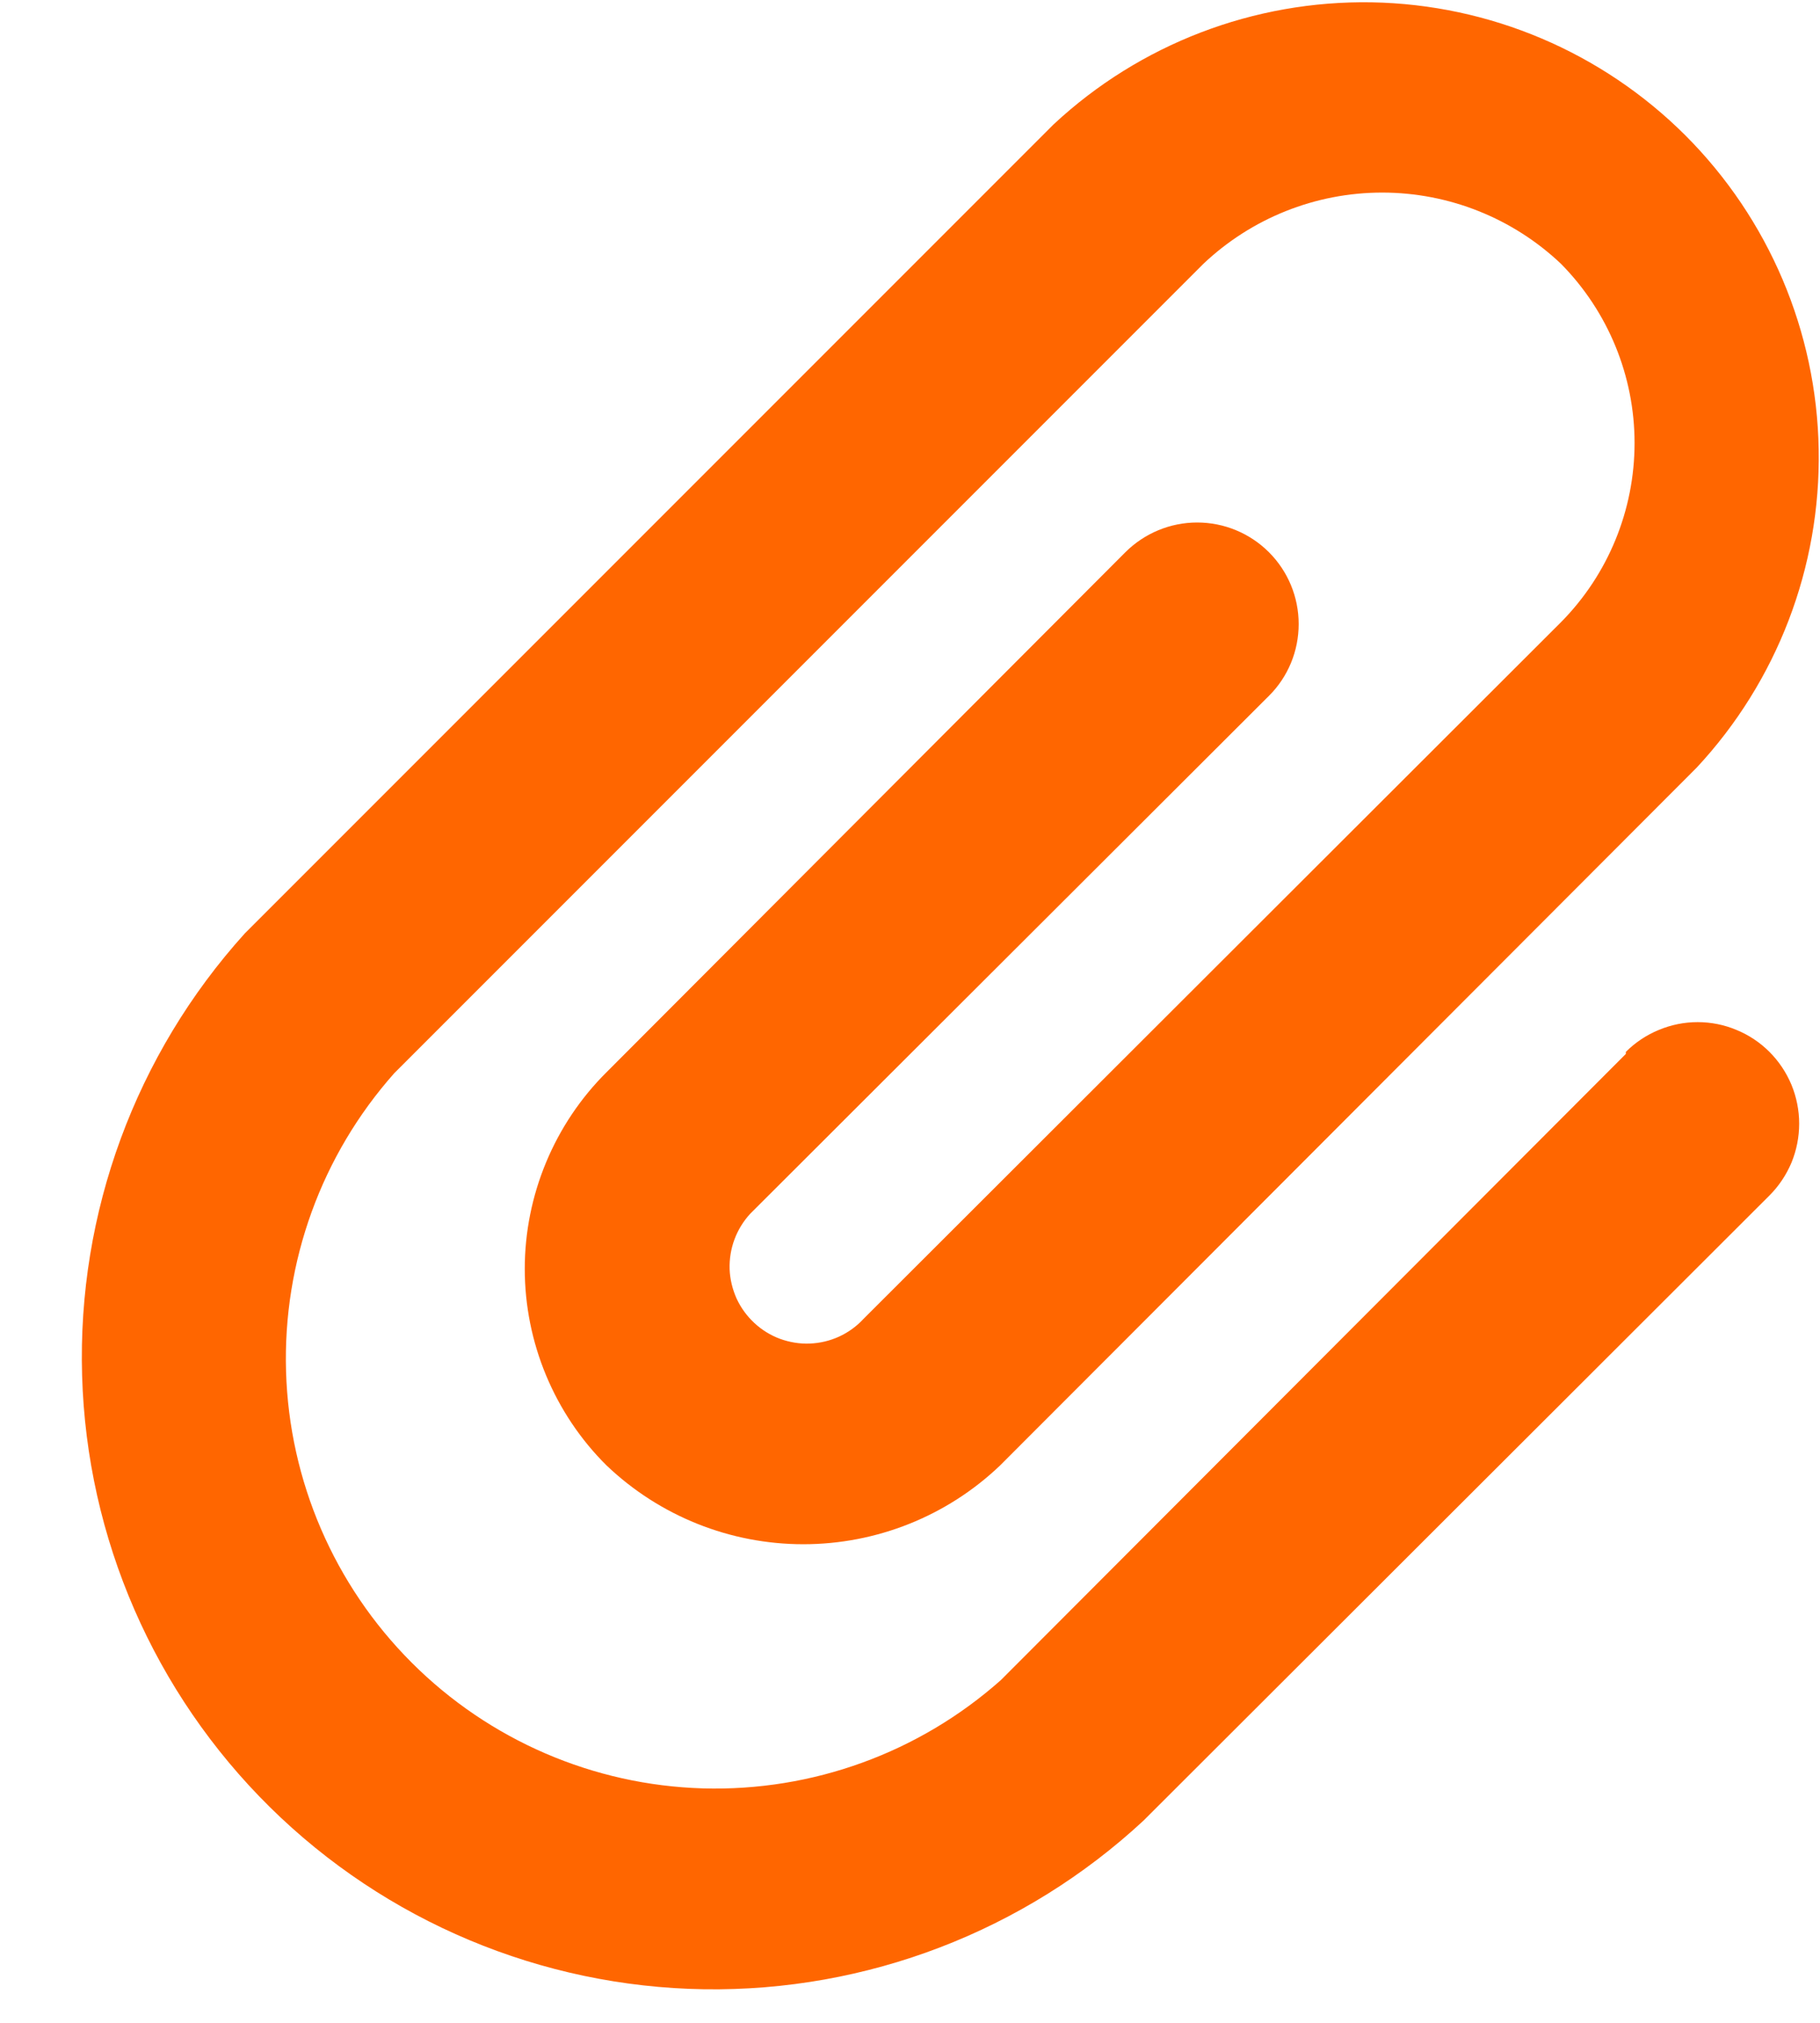 <svg width="18" height="20" viewBox="0 0 18 20" fill="none" xmlns="http://www.w3.org/2000/svg">
<path d="M16.08 10.42L9.9 16.61C9.09 17.33 8.035 17.713 6.952 17.682C5.868 17.65 4.838 17.205 4.072 16.439C3.305 15.672 2.861 14.642 2.829 13.559C2.797 12.475 3.18 11.42 3.9 10.61L11.9 2.61C12.378 2.157 13.011 1.904 13.67 1.904C14.329 1.904 14.963 2.157 15.44 2.61C15.905 3.082 16.166 3.718 16.166 4.38C16.166 5.043 15.905 5.679 15.44 6.15L8.54 13.04C8.472 13.114 8.39 13.173 8.299 13.215C8.207 13.257 8.109 13.28 8.008 13.284C7.908 13.288 7.808 13.271 7.714 13.237C7.62 13.202 7.534 13.149 7.46 13.08C7.387 13.012 7.327 12.93 7.285 12.839C7.244 12.747 7.22 12.649 7.216 12.549C7.213 12.448 7.229 12.348 7.264 12.254C7.299 12.16 7.352 12.074 7.42 12L12.55 6.88C12.739 6.692 12.844 6.437 12.844 6.17C12.844 5.904 12.739 5.649 12.55 5.46C12.362 5.272 12.107 5.166 11.84 5.166C11.574 5.166 11.319 5.272 11.13 5.46L6 10.6C5.743 10.855 5.54 11.158 5.401 11.492C5.262 11.826 5.19 12.184 5.19 12.545C5.19 12.907 5.262 13.265 5.401 13.599C5.54 13.932 5.743 14.236 6 14.49C6.525 14.99 7.221 15.268 7.945 15.268C8.669 15.268 9.366 14.99 9.89 14.49L16.78 7.59C17.575 6.737 18.008 5.609 17.987 4.443C17.967 3.277 17.494 2.165 16.67 1.34C15.845 0.516 14.733 0.044 13.567 0.023C12.402 0.003 11.273 0.435 10.42 1.23L2.42 9.23C1.341 10.425 0.765 11.99 0.812 13.599C0.858 15.208 1.524 16.737 2.67 17.868C3.816 18.998 5.354 19.643 6.963 19.668C8.573 19.692 10.13 19.095 11.31 18L17.5 11.82C17.593 11.727 17.667 11.616 17.718 11.495C17.768 11.373 17.794 11.242 17.794 11.11C17.794 10.978 17.768 10.848 17.718 10.726C17.667 10.604 17.593 10.493 17.5 10.4C17.407 10.307 17.296 10.233 17.174 10.183C17.053 10.132 16.922 10.106 16.79 10.106C16.658 10.106 16.528 10.132 16.406 10.183C16.284 10.233 16.173 10.307 16.08 10.4V10.42Z" fill="#FF6600"/>
</svg>
